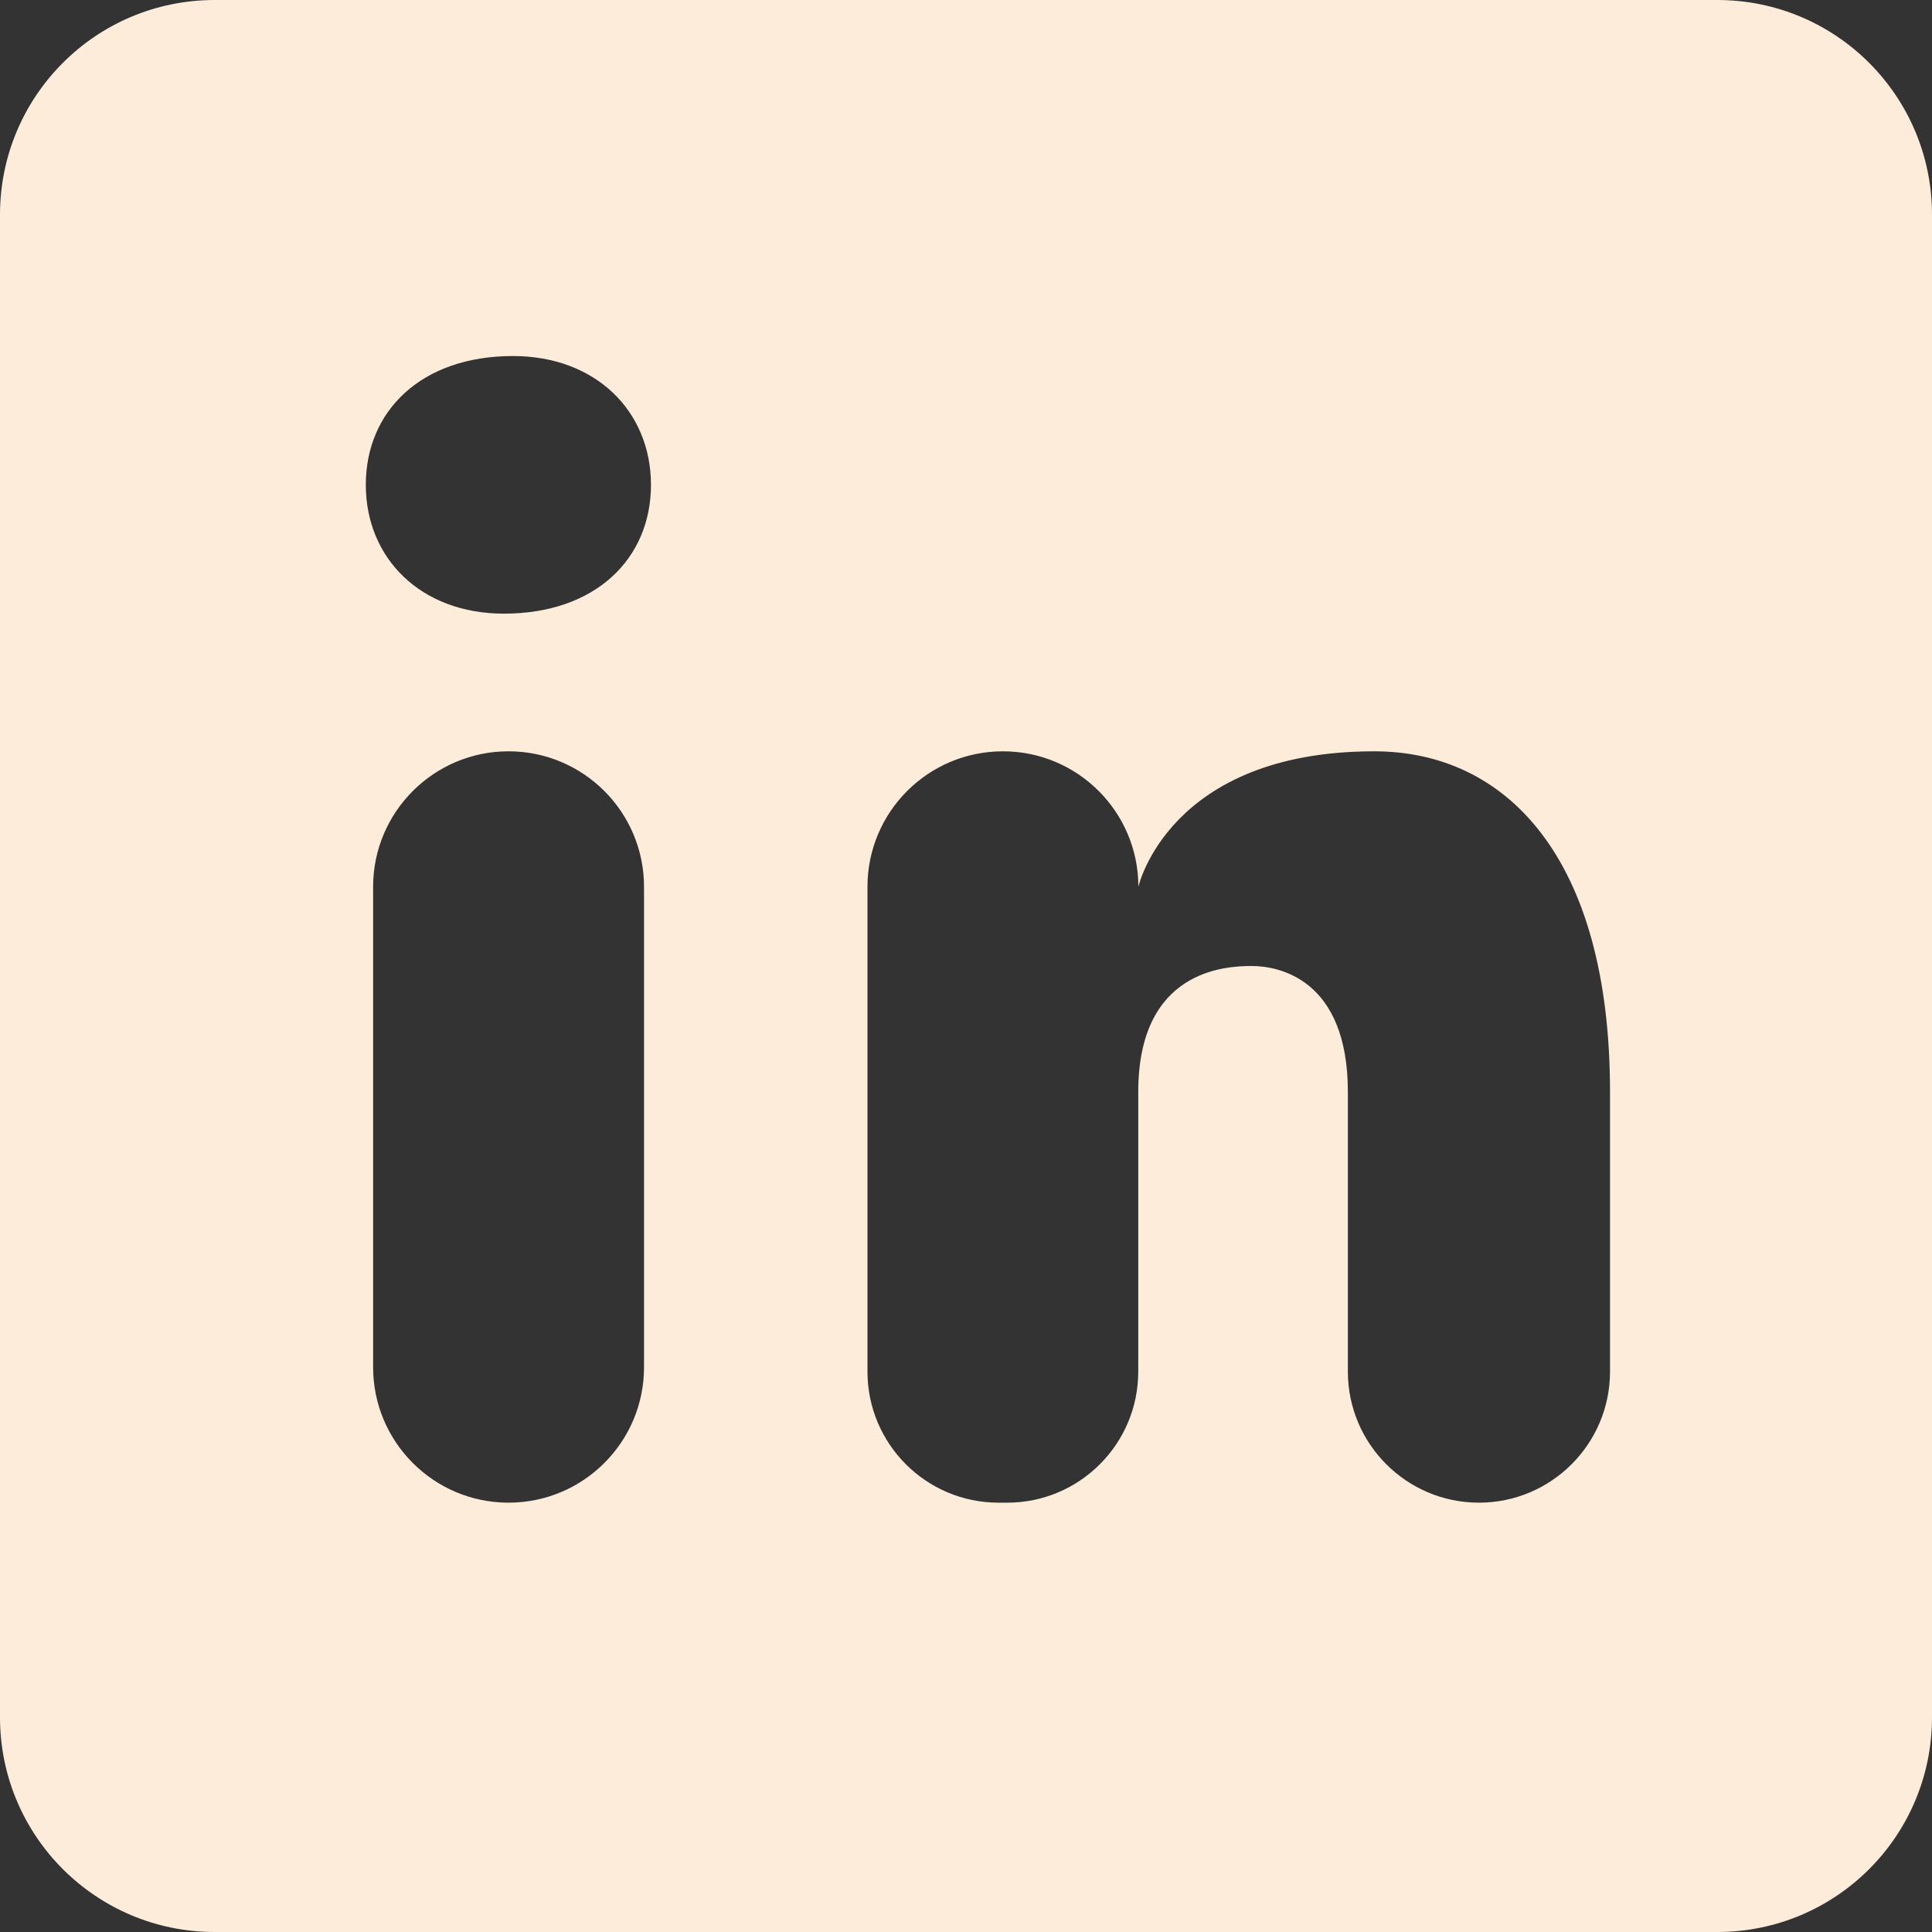 <svg width="32" height="32" viewBox="0 0 32 32" fill="none" xmlns="http://www.w3.org/2000/svg">
<rect x="0" y="0" width="32" height="32" fill="#333333" stroke="none"/>
<path d="M28.444 0H3.556C1.591 0 0 1.591 0 3.556V28.444C0 30.409 1.591 32 3.556 32H28.444C30.409 32 32 30.409 32 28.444V3.556C32 1.591 30.409 0 28.444 0ZM8.423 24.889C7.184 24.889 6.18 23.884 6.18 22.645V14.686C6.181 13.449 7.186 12.444 8.423 12.444C9.662 12.444 10.667 13.449 10.667 14.688V22.647C10.667 23.884 9.662 24.889 8.423 24.889ZM8.345 10.164C6.974 10.164 6.059 9.25 6.059 8.03C6.059 6.811 6.972 5.897 8.496 5.897C9.867 5.897 10.782 6.811 10.782 8.03C10.782 9.25 9.868 10.164 8.345 10.164ZM24.496 24.889C23.298 24.889 22.325 23.916 22.325 22.718V18.087C22.325 16.206 21.168 16 20.734 16C20.3 16 18.853 16.062 18.853 18.087V22.718C18.853 23.916 17.881 24.889 16.683 24.889H16.539C15.34 24.889 14.368 23.916 14.368 22.718V14.688C14.368 13.449 15.372 12.444 16.612 12.444C17.851 12.444 18.855 13.449 18.855 14.688C18.855 14.688 19.356 12.444 22.763 12.444C24.93 12.444 26.667 14.181 26.667 18.087V22.718C26.667 23.916 25.694 24.889 24.496 24.889Z" fill="#FEECDB"/>
</svg>

